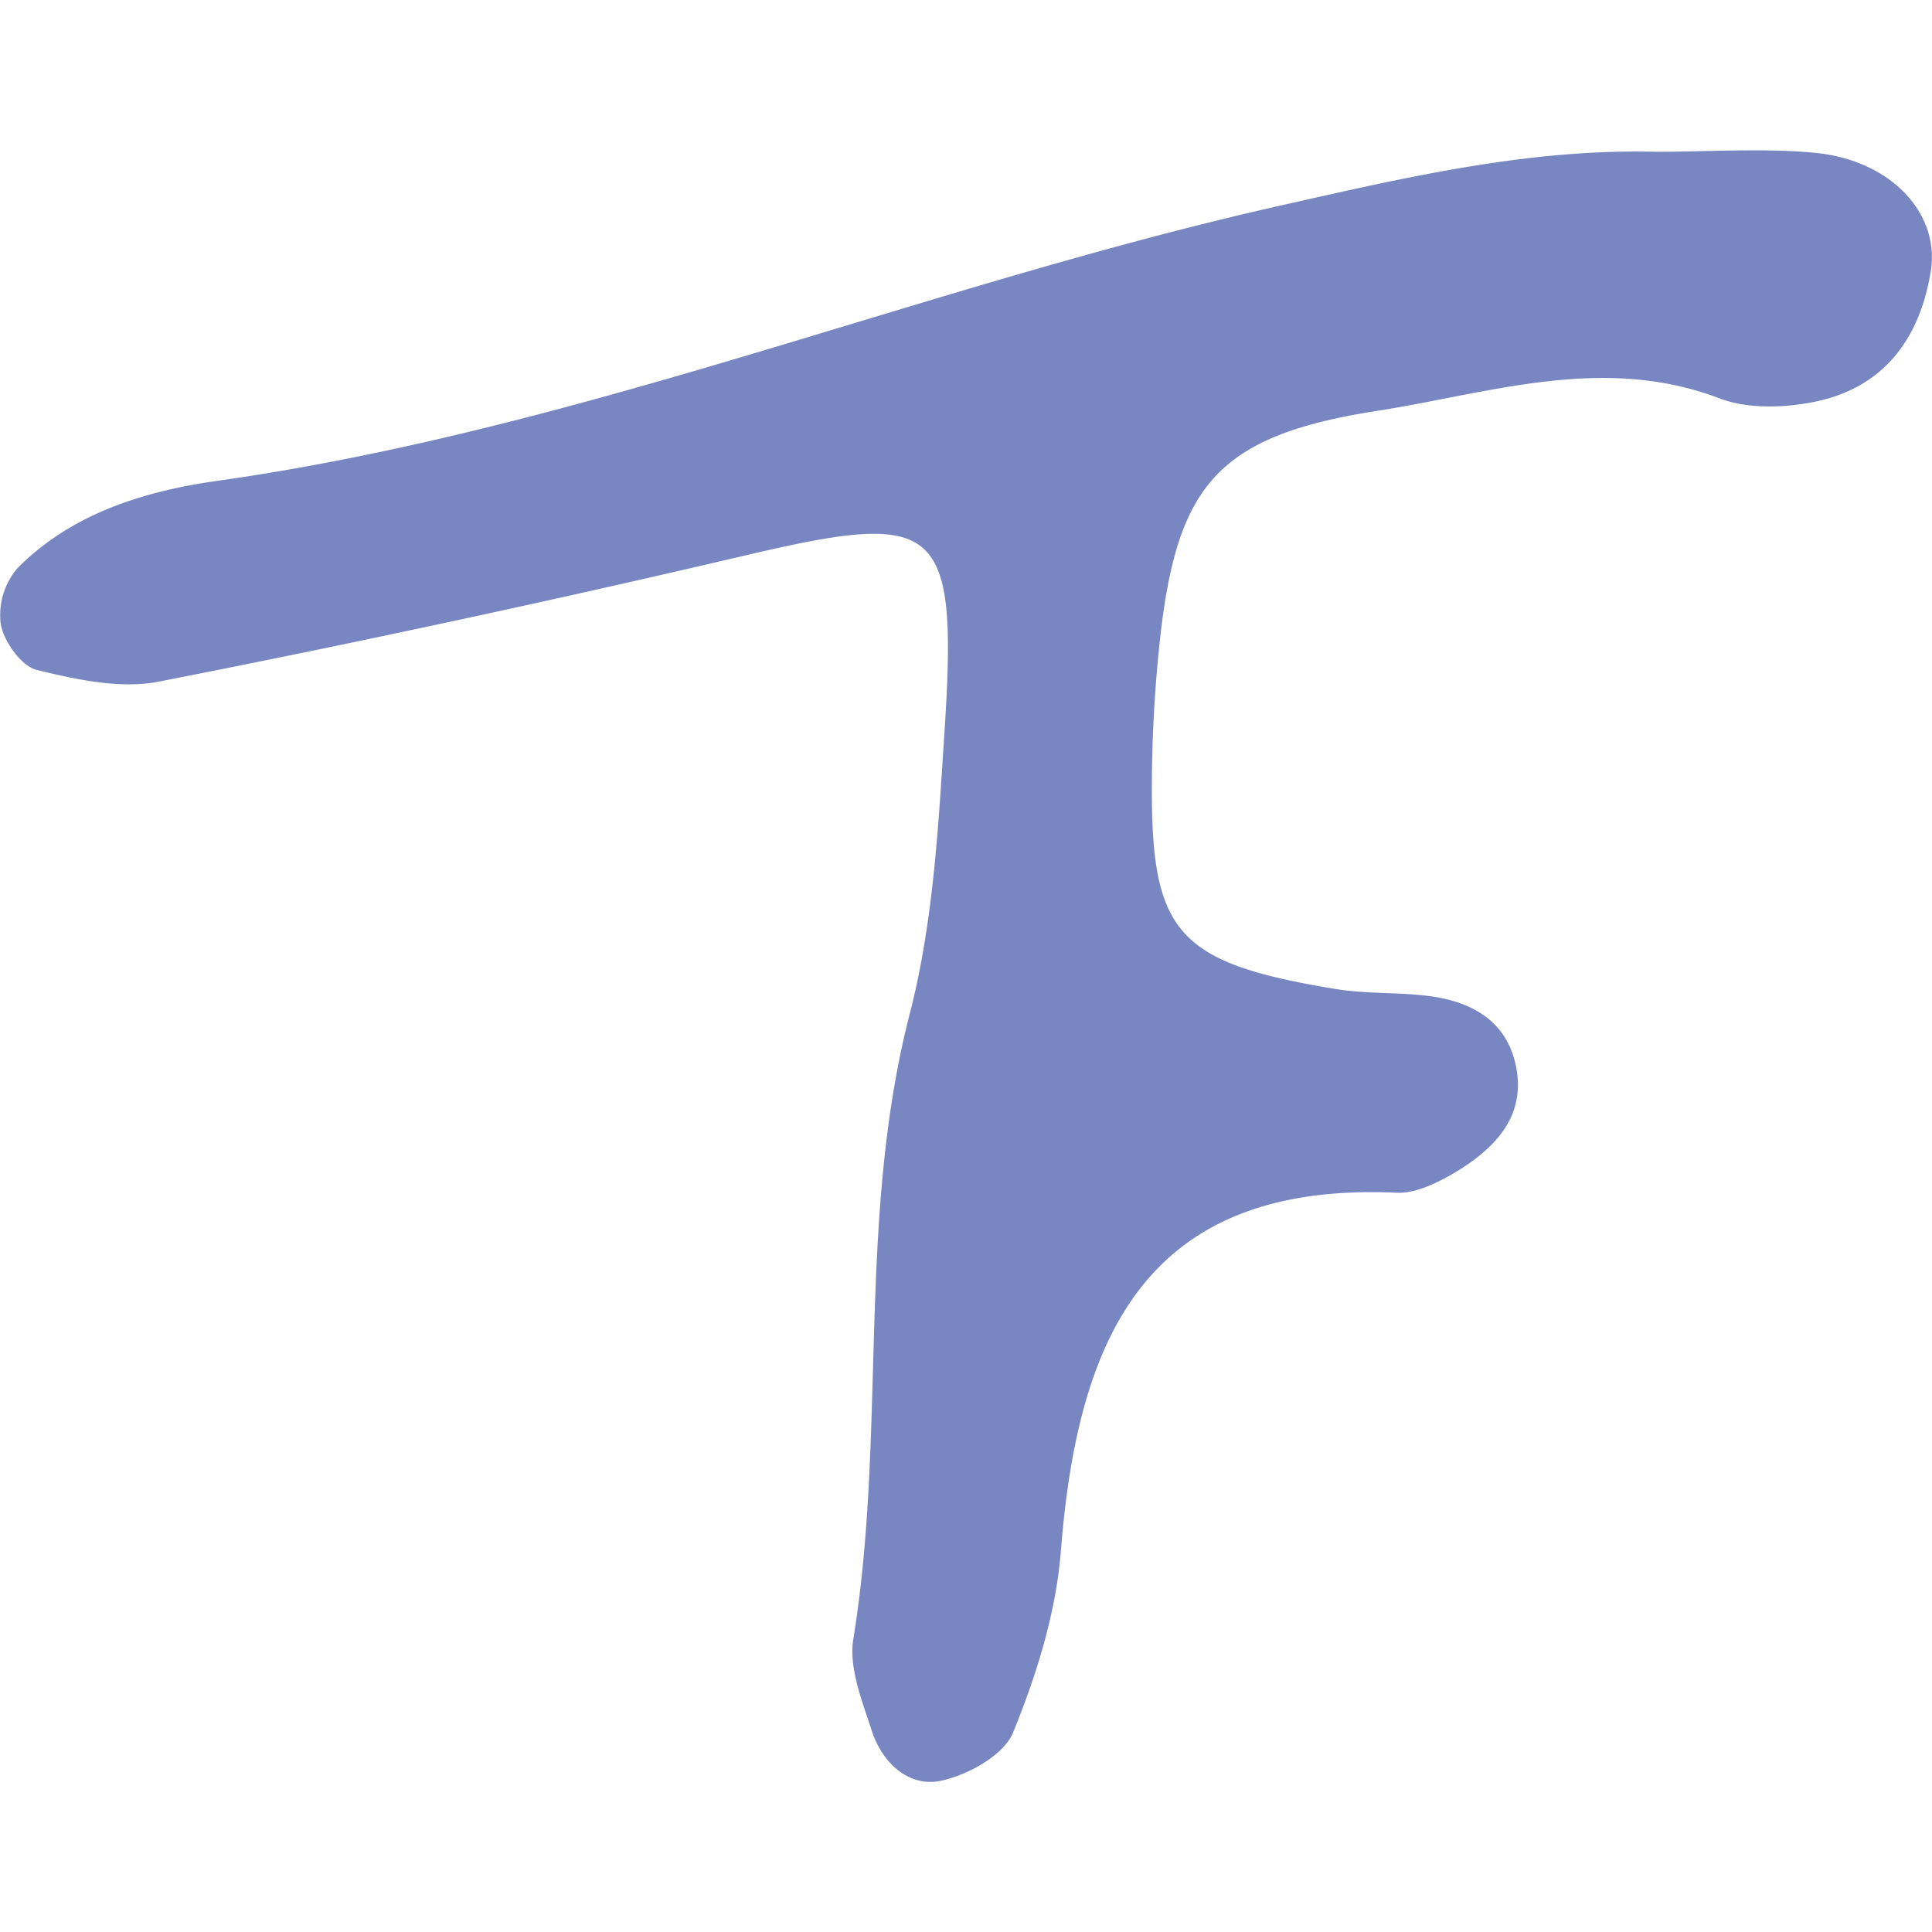 <svg id="Layer_1" data-name="Layer 1" xmlns="http://www.w3.org/2000/svg" viewBox="0 0 283.46 283.46"><defs><style>.cls-1{fill:#7887c2;}</style></defs><path class="cls-1" d="M243,22.27c7.7,0,15.45-.56,23.08.13,11.26,1,18.62,8.86,17.19,17.48C281.62,49.88,276.23,57,266,59c-4.38.85-9.57,1-13.61-.51-17.13-6.58-33.79-.79-50.28,1.78C178.92,63.88,172.85,71,170.28,93A203,203,0,0,0,169,116.11c0,20.89,4.07,25.24,27,29,4.55.74,9.26.44,13.84,1.05,6.53.88,11.63,4,12.71,11s-3.49,11.45-8.89,14.76C211,173.49,207.8,175.1,205,175c-37.13-1.71-46.9,21.53-49.35,52.57-.71,9-3.55,18.14-7,26.59-1.35,3.35-6.62,6.27-10.59,7.11-4.74,1-8.63-2.64-10.15-7.32-1.41-4.37-3.4-9.23-2.71-13.47,4.93-30.4.49-61.55,8.29-91.79,3.43-13.31,4.19-27.43,5.08-41.25,2-30.85-.71-32.66-29.42-25.9Q66.44,91.55,23.34,100c-5.68,1.12-12.12-.29-17.92-1.7-2.27-.54-4.8-4.1-5.3-6.66A10.6,10.6,0,0,1,2.53,83.4c7.93-8.05,18.6-11.32,29.21-12.83C85.45,63,135.62,41.88,188.22,30.08,206.36,26,224.32,21.79,243,22.27Z"/></svg>